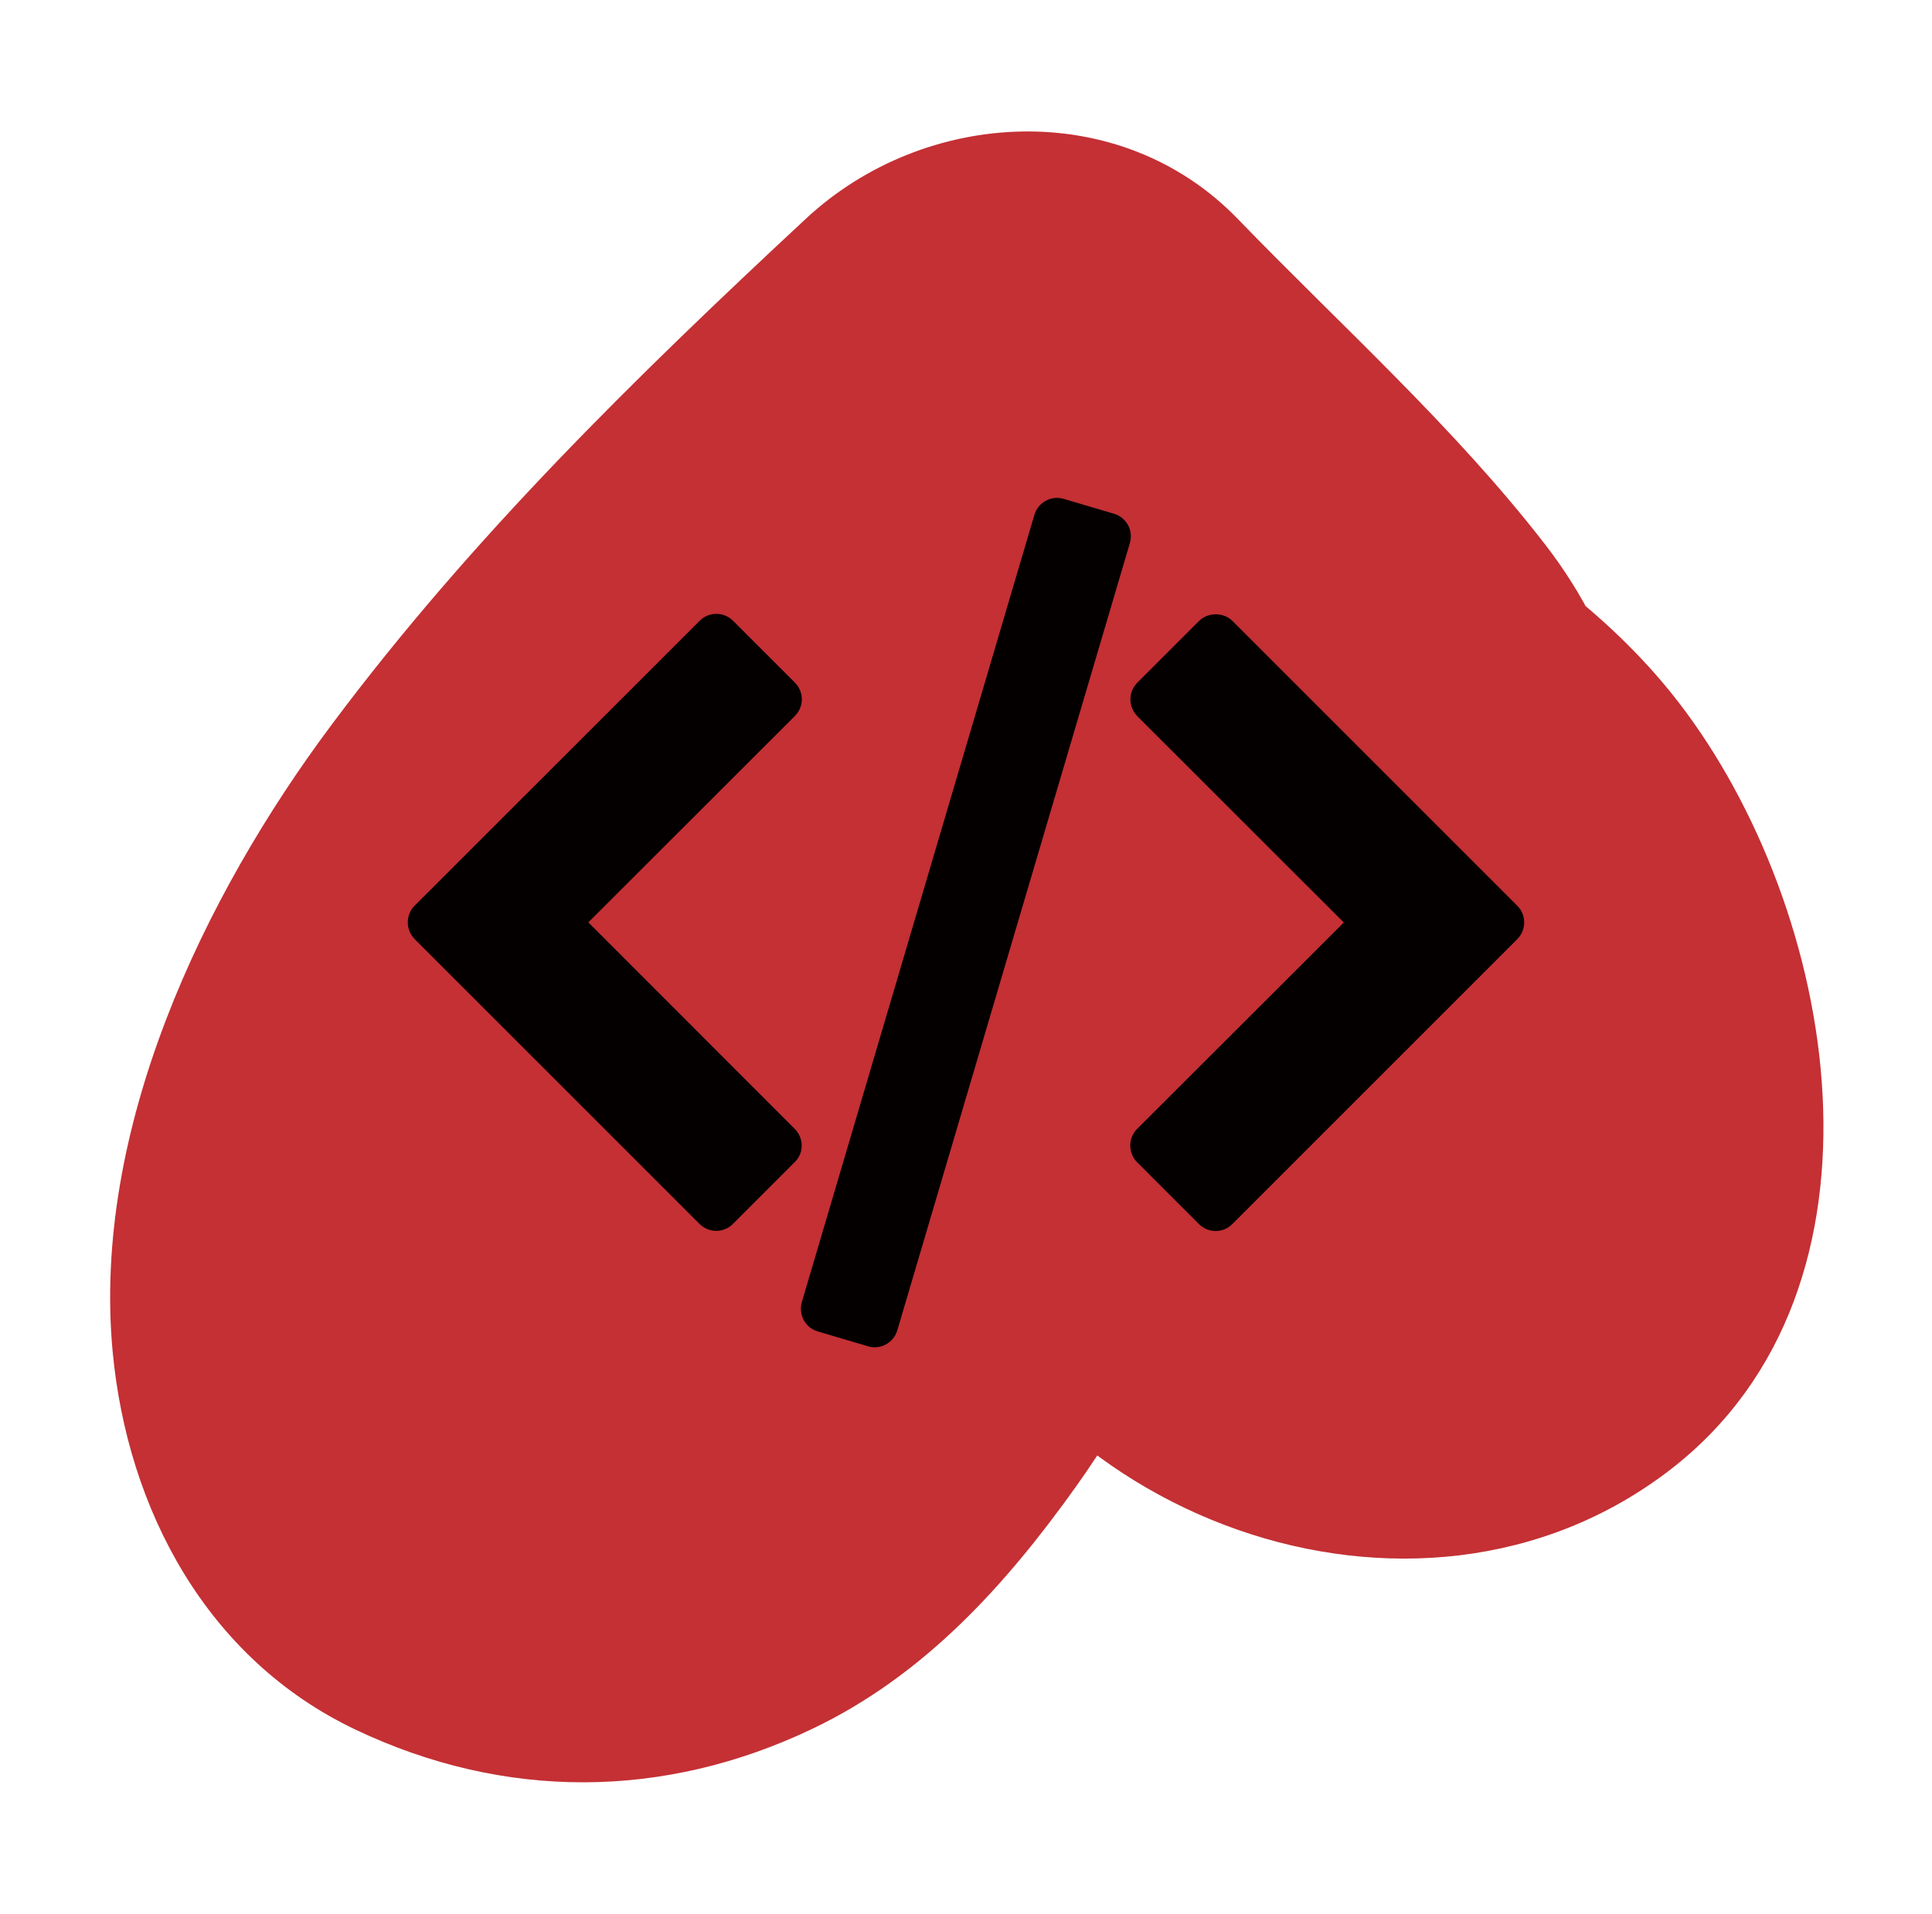 <?xml version="1.0" encoding="utf-8"?>
<!-- Generator: Adobe Illustrator 25.4.1, SVG Export Plug-In . SVG Version: 6.00 Build 0)  -->
<svg version="1.1" id="레이어_1" xmlns="http://www.w3.org/2000/svg" xmlns:xlink="http://www.w3.org/1999/xlink" x="0px"
	 y="0px" viewBox="0 0 132.93 131.71" style="enable-background:new 0 0 132.93 131.71;" xml:space="preserve">
<style type="text/css">
	.st0{fill:#C43034;}
	.st1{fill:#040000;}
</style>
<g>
	<g>
		<path class="st0" d="M46.37,56.67c-6.02,6.92-11.29,14.33-15.79,22.32c-1.29,1.91-1.11,1.68,0.54-0.7
			c1.32-1.24,2.85-2.11,4.59-2.6c8.13-2.4,17.72,4.78,18.06,13.16c0.15,1.68-0.19,3.25-1.02,4.7c0.52-0.96,1.06-1.9,1.63-2.83
			c1.07-1.82,2.18-3.62,3.28-5.42c2.2-3.61,4.45-7.19,6.82-10.69c1.18-1.75,2.41-3.46,3.65-5.17c-2.67,3.7,1.16-1.4,1.76-2.11
			c6.89-8.06,13.56-14.6,17.38-24.84c-13.5,0-27,0-40.5,0c2.76,14.76,19.8,21.53,31.29,28.5c1.13,0.68,2.23,1.4,3.35,2.09
			c2.97,1.83-0.43-0.49-0.46-0.47c-0.19,0.13,4.01,3.53,1.49,1.17c-2.56-2.4,1.22,0.96,0.84,1.58c0.36-0.59-1.37-4.32-0.18-0.18
			c0.15,0.47,0.27,0.96,0.37,1.44c0.34,1.59,0.27,0.96-0.2-1.9c-0.08,0.1-0.06,2.9,0.02,2.98c0.51-2.85,0.58-3.49,0.23-1.91
			c-0.38,1.56-0.2,0.97,0.55-1.77c2.51-2.51,5.02-5.02,7.53-7.53c0.66-0.48,7.47-1.13,3.98-1.16c1.97,0.02,3.66,0.44,5.38,1.4
			c-3.77-2.13,2.81,3.25-0.09,0.03c3.37,3.75,3.06,8.82,2.14,13.67c-0.52,2.75,0.33,0.18,0.95-0.9c1.22-2.12,2.27-4.41,2.93-6.75
			c0.66-2.33,1.19-4.97,1.09-7.43c-0.25-1.86-0.5-3.72-0.75-5.58c-0.45-3.76-0.53-1.74-0.23,6.07c-1.8,3.09-3.6,6.18-5.4,9.27
			c-3.01,2.01-3.55,2.48-1.62,1.43c1.81-1.17,3.54-2.47,5.17-3.89c3.22-3.15,5.56-7.29,6.66-11.66c2.12-8.44-0.29-16.78-5.48-23.5
			c-6.24-8.08-14.09-15.11-21.18-22.44c-8.1-8.36-21.49-7.64-29.7,0c-11.71,10.9-23.01,21.94-32.61,34.79
			C13.94,61.74,6.33,77.76,7.75,93c1.02,10.89,6.49,21.16,16.71,26.02c10.22,4.86,21.2,4.82,31.4-0.04
			c7.72-3.67,13.34-9.9,18.22-16.75c1.86-2.61,3.47-5.36,5.15-8.08c0.87-1.4,1.83-2.75,2.69-4.15c0.88-1.24,0.62-0.91-0.79,1
			c0.71-0.83,1.47-1.62,2.27-2.36c7.85-7.71,8.31-22.07,0-29.7c-8.44-7.75-21.33-8.23-29.7,0c-4.39,4.31-7.97,9.49-11.18,14.72
			c-1.25,2.04-2.69,4.04-3.84,6.13c-1.31,2.39,2.41-2.56,0.54-0.59c-0.31,0.33-2.07,2.86-2.59,2.75c0.65-0.46,1.29-0.93,1.94-1.39
			c-0.41,0.27-0.83,0.55-1.24,0.82c-0.43,0.24-0.87,0.48-1.3,0.72c2.67-1.01,3.27-1.32,1.78-0.93c-2.65,0.82,4.4-0.72,1.67-0.38
			c-1.67-0.08-0.88,0,2.37,0.26c0.88,0.39,1.76,0.79,2.65,1.18c1.55,0.98,2.98,2.63,3.84,4.24c0.32,0.82,0.65,1.63,0.97,2.45
			c0.22,2.79,0.32,3.37,0.29,1.75c0.08-0.52,0.34-4.1-0.06-1.15c-0.44,3.25,0.47-1.73,0.53-1.96c0.27-1.04,0.62-2.05,0.92-3.09
			c0.78-2.7-0.38-0.61-0.35,0.51c-0.04-1.7,2.53-5.02,3.4-6.48c1.26-2.12,2.66-4.13,4.08-6.14c3.02-4.27-1.79,1.95,0.22-0.28
			c0.81-0.89,1.54-1.87,2.33-2.78c7.53-8.79,16.02-16.68,24.48-24.55c-9.9,0-19.8,0-29.7,0c3.62,3.74,7.24,7.47,10.86,11.21
			c1.81,1.87,3.62,3.73,5.43,5.61c0.78,0.8,1.56,1.61,2.33,2.42c-3.15-3.4-4.21-7.68-3.18-12.86c1.8-3.09,3.6-6.18,5.4-9.27
			c2.85-1.72,3.35-2.08,1.5-1.09c-0.31,0.19-0.62,0.38-0.92,0.57c-3.22,1.98-6.32,5.04-8.24,8.32c-1.98,3.38-3.15,7.89-3.21,11.78
			c-0.03,2.1,1.93,7.63,1.14,8.18c-0.87,0.61,4.19-16.7-0.28-9.04c-1.24,2.13-2.3,4.4-3.02,6.75c-1.67,5.49-1.48,11.04,0.28,16.48
			c6.62,20.59,33.87,30.85,51.4,17.31c16.21-12.52,11.51-38.61,0.54-52.81c-4.95-6.41-11.6-10.81-18.47-14.94
			c-3.19-1.91-6.37-3.83-9.56-5.74c-1.33-0.8-2.66-1.59-3.98-2.39c-0.67-0.39-1.32-0.8-1.97-1.22c2.76,1.67,4.69,4.1,5.79,7.32
			c-1.61-8.63-11.65-15.8-20.25-15.42c-9.85,0.44-16.87,6.36-20.25,15.42c0.31-0.75,0.62-1.49,0.93-2.24
			c-1.03,1.59-1.04,1.72-0.03,0.4c0.91-1.09,0.99-1.2,0.25-0.31c-0.49,0.59-1,1.17-1.53,1.73c-1.65,1.8-3.39,3.53-5.01,5.36
			c-4.57,5.15-8.76,10.71-12.65,16.39C21.38,63.37,11.8,76.07,11.79,89.53c-0.03,21.46,23.63,34.33,41.97,23.8
			c6.49-3.73,10.91-9.42,14.63-15.76c1.44-2.45,2.88-4.88,4.49-7.21c0.66-0.96,1.35-1.9,2.04-2.83c-2.86,3.81,0.75-0.71,1.14-1.16
			c7.2-8.28,8.76-21.66,0-29.7C68.16,49.41,54.07,47.81,46.37,56.67L46.37,56.67z"/>
	</g>
</g>
<g>
	<g>
		<path class="st1" d="M104.4,62.33l-19.6-19.6c-0.61-0.61-1.69-0.61-2.3,0l-4.25,4.25c-0.63,0.63-0.63,1.66,0,2.3l14.21,14.2
			L78.24,77.68c-0.63,0.63-0.63,1.66,0,2.3l4.25,4.25c0.3,0.3,0.72,0.48,1.15,0.48c0.43,0,0.84-0.17,1.15-0.48l19.6-19.6
			C105.03,63.99,105.03,62.96,104.4,62.33z"/>
		<path class="st1" d="M54.68,77.68l-14.2-14.21l14.21-14.2c0.3-0.3,0.48-0.72,0.48-1.15c0-0.43-0.17-0.84-0.48-1.15l-4.25-4.25
			c-0.3-0.3-0.72-0.48-1.15-0.48c-0.43,0-0.84,0.17-1.15,0.48l-19.61,19.6c-0.63,0.63-0.63,1.66,0,2.3l19.6,19.6
			c0.3,0.3,0.72,0.48,1.15,0.48c0.43,0,0.84-0.17,1.15-0.48l4.25-4.25C55.32,79.35,55.32,78.32,54.68,77.68z"/>
		<path class="st1" d="M77.61,36.13c-0.21-0.38-0.55-0.66-0.97-0.78l-3.45-1.02c-0.86-0.26-1.77,0.24-2.02,1.1l-16,54.17
			c-0.12,0.41-0.07,0.86,0.13,1.24c0.21,0.38,0.55,0.66,0.97,0.78l3.45,1.02c0.15,0.05,0.31,0.07,0.46,0.07
			c0.7,0,1.35-0.46,1.56-1.17l16-54.17C77.86,36.95,77.82,36.5,77.61,36.13z"/>
	</g>
</g>
</svg>
